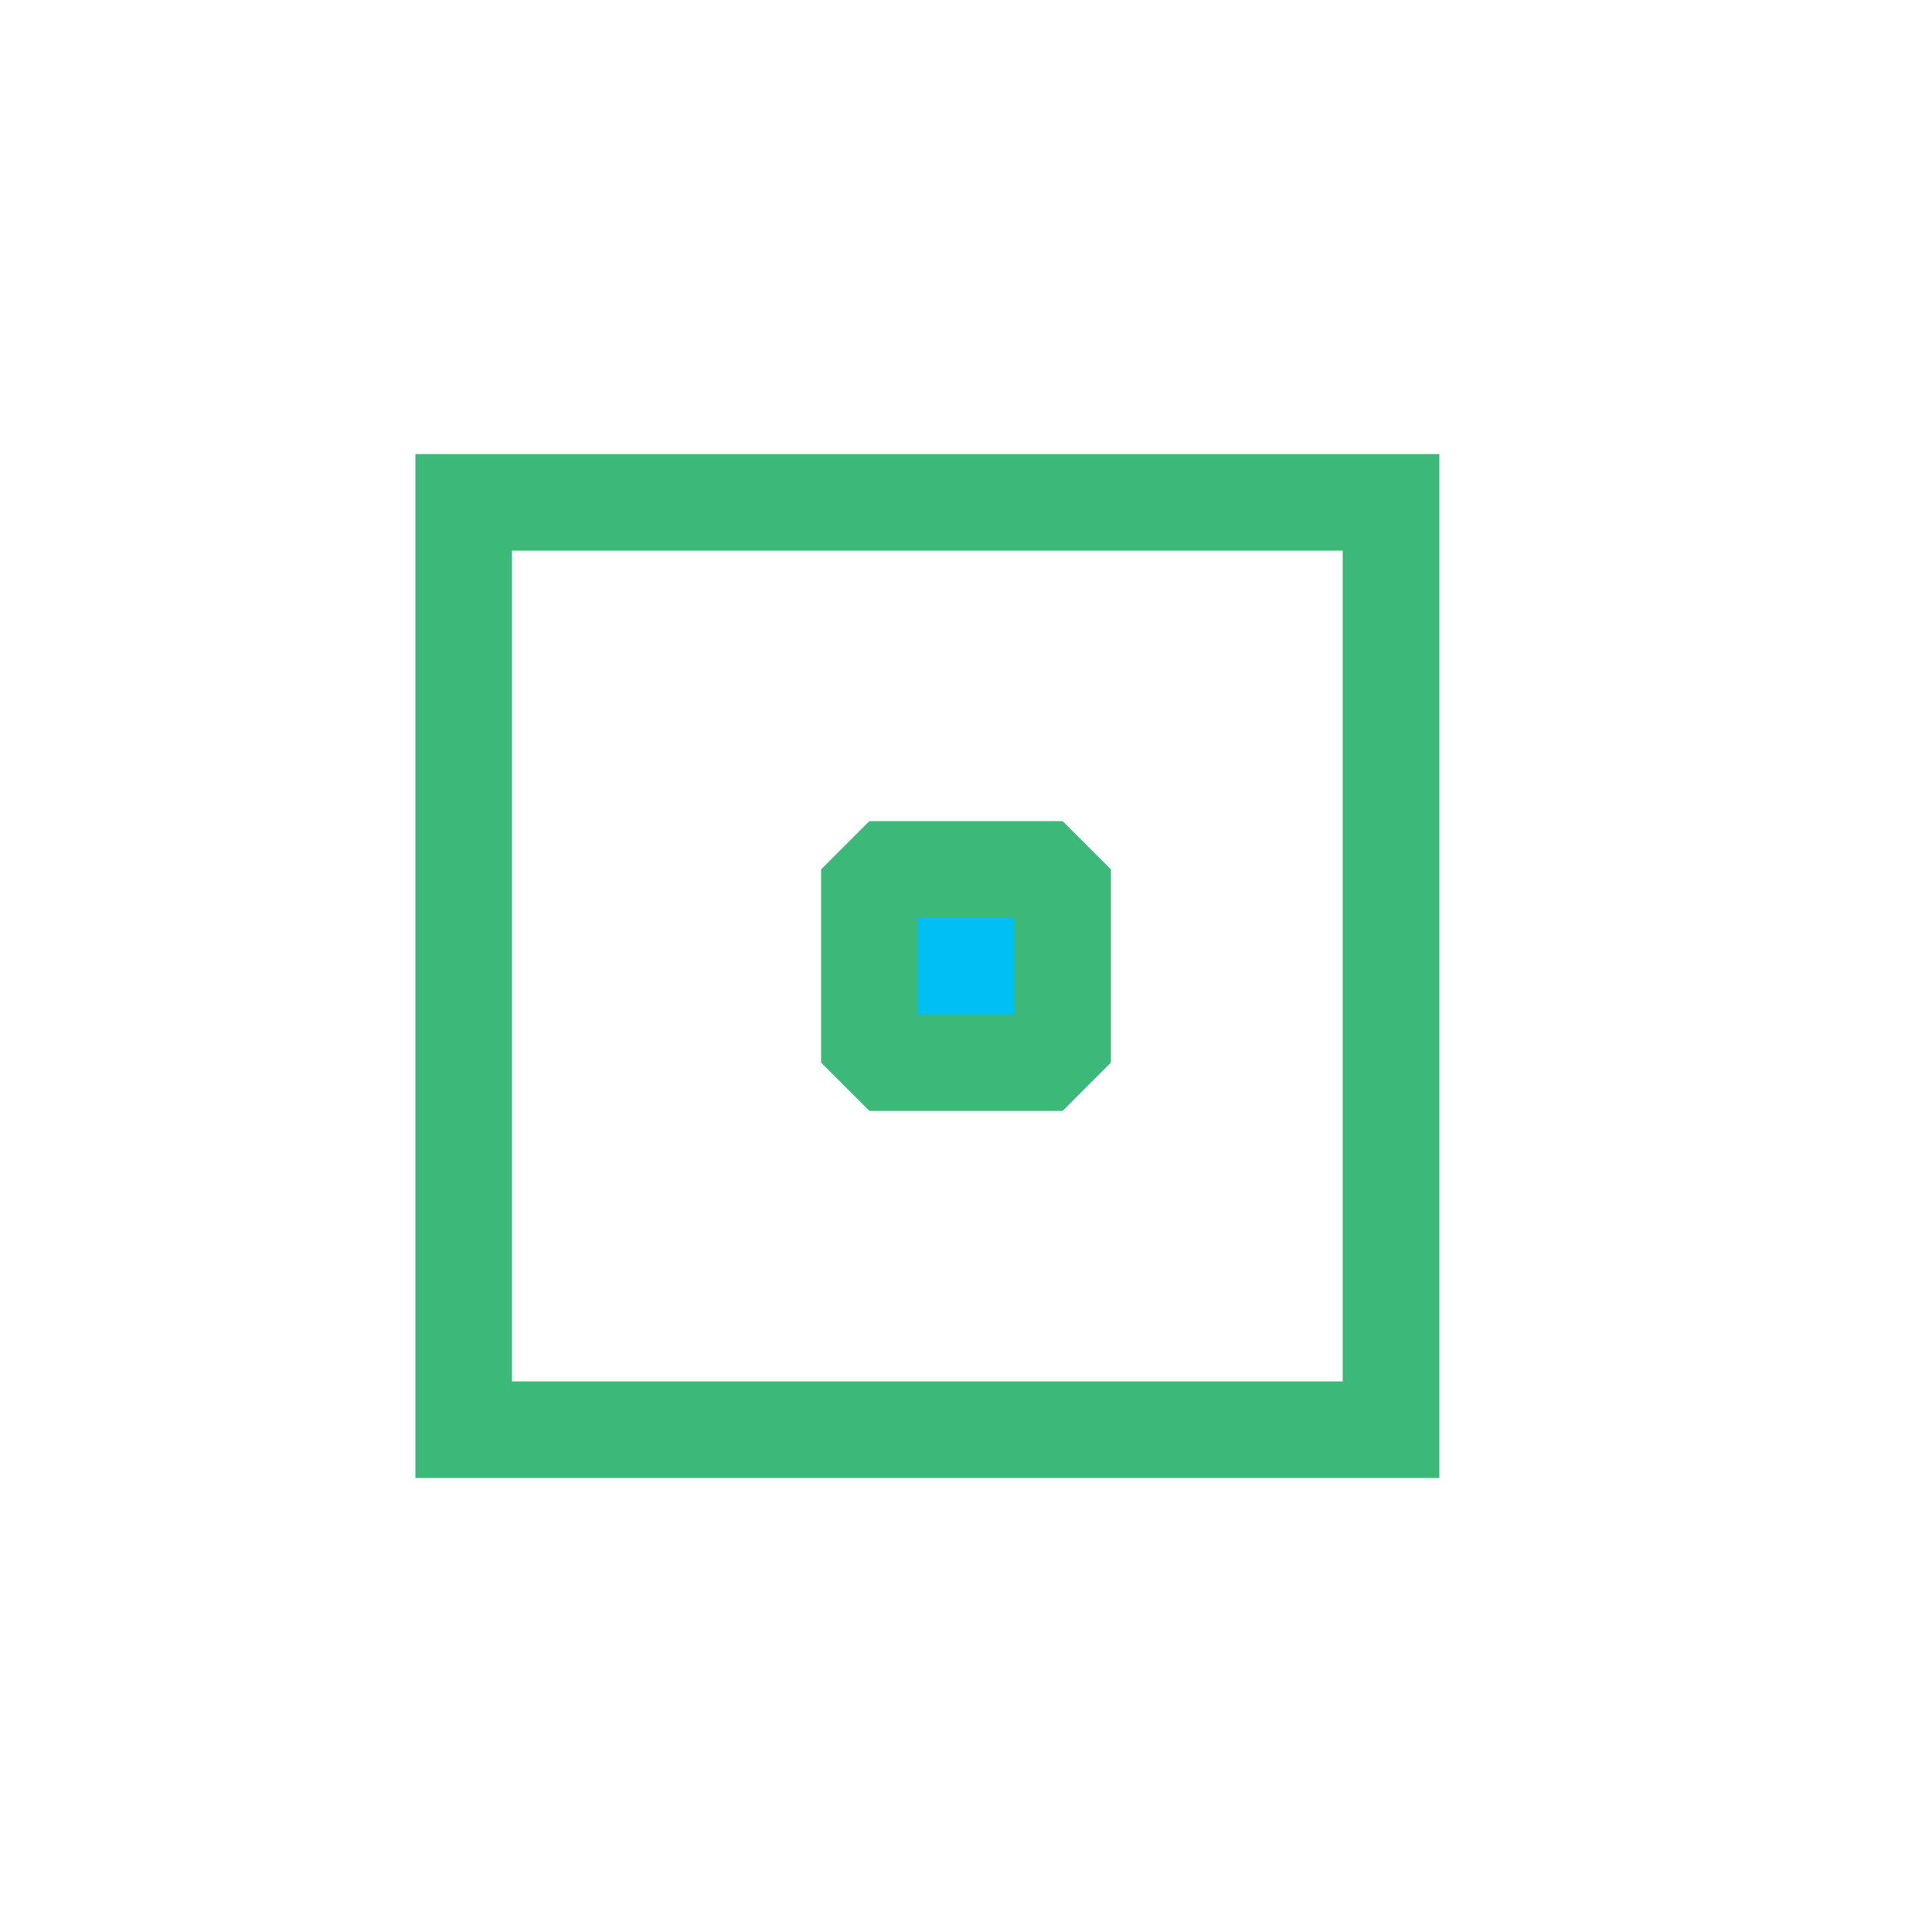 <svg xmlns="http://www.w3.org/2000/svg" xmlns:xlink="http://www.w3.org/1999/xlink" preserveAspectRatio="xMidYMid" width="20" height="20" viewBox="0 0 20 20">
  <defs>
    <style>
      .cls-1, .cls-2 {
        stroke: #3cb878;
      }

      .cls-1 {
        stroke-linecap: round;
        stroke-dasharray: 0,0;
        fill: none;
        fill-rule: evenodd;
      }

      .cls-2 {
        fill: #00bff3;
        stroke-linecap: square;
        stroke-linejoin: bevel;
      }
    </style>
  </defs>
  <path d="M4.800,5.200 L14.400,5.200 L14.400,14.800 L4.800,14.800 L4.800,5.200 Z" class="cls-1"/>
  <rect x="9" y="9" width="2" height="2" class="cls-2"/>
</svg>
